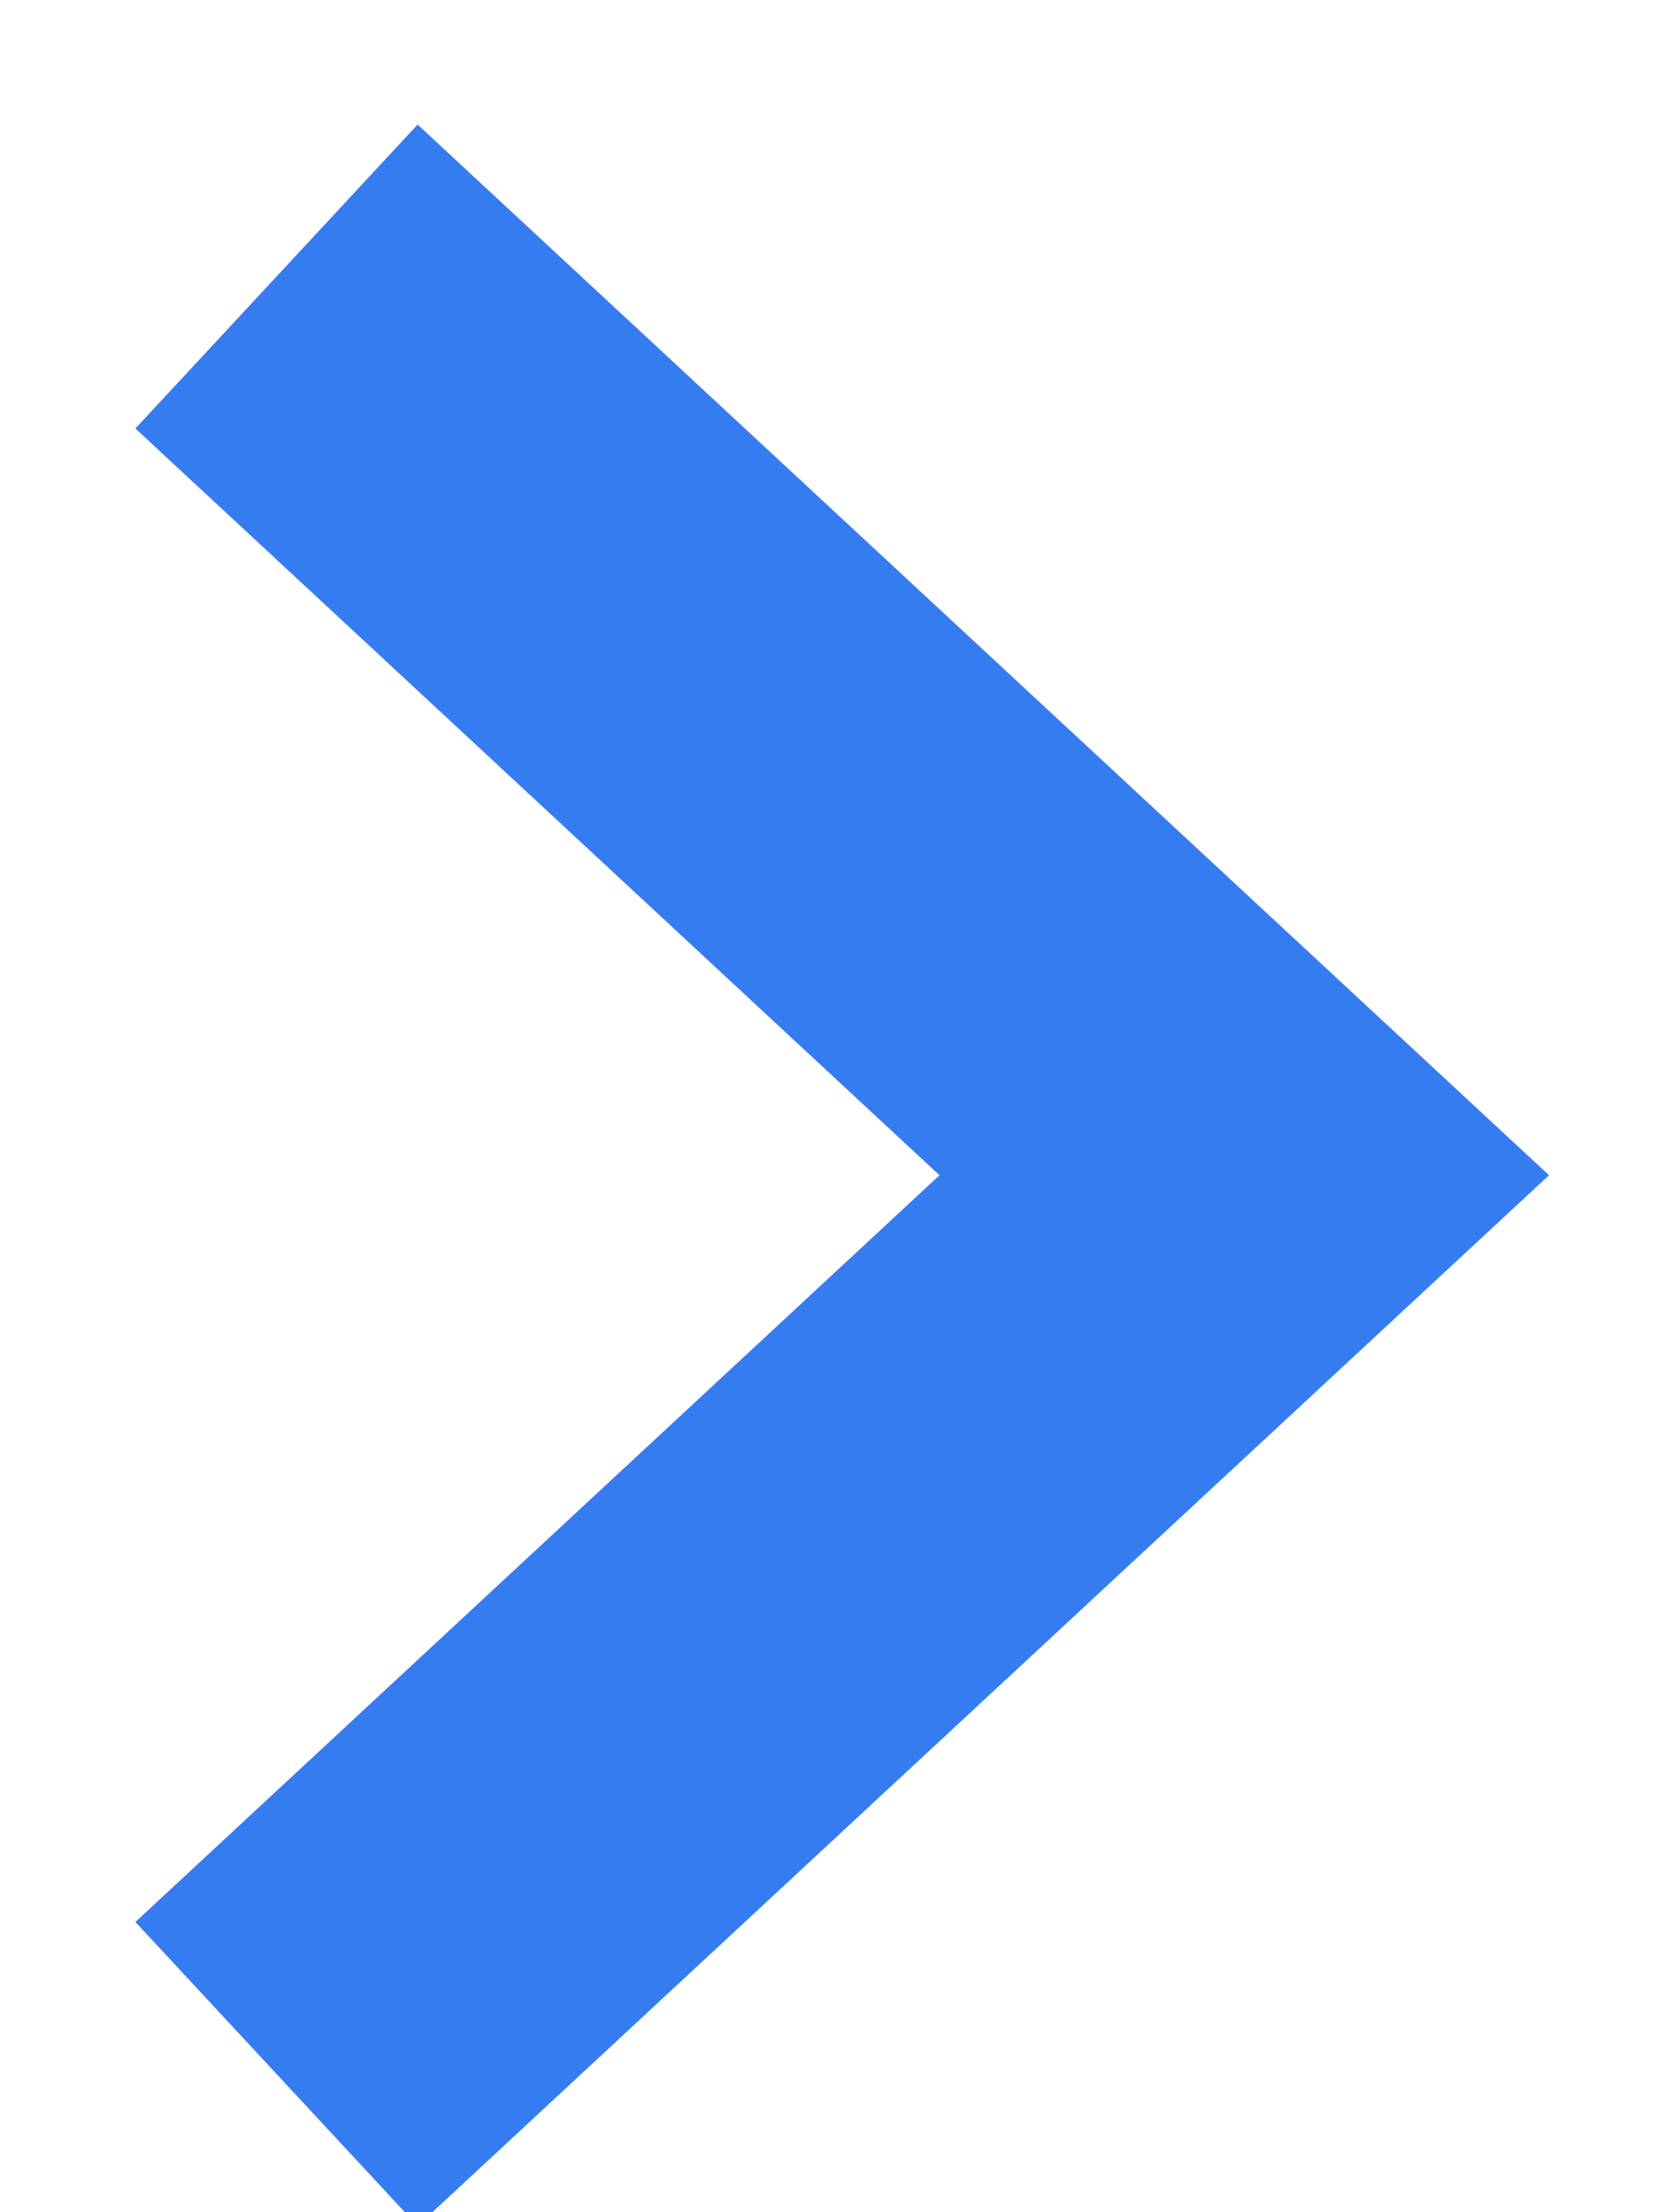 <?xml version="1.0" encoding="UTF-8"?>
<svg version="1.1" viewBox="0 0 6 8" xmlns="http://www.w3.org/2000/svg">
    <g fill="none" fill-rule="evenodd">
        <path d="M1,1 L4.5,4.25 L1,7.5" stroke="#367CF1" stroke-width="1.5"/>
    </g>
</svg>